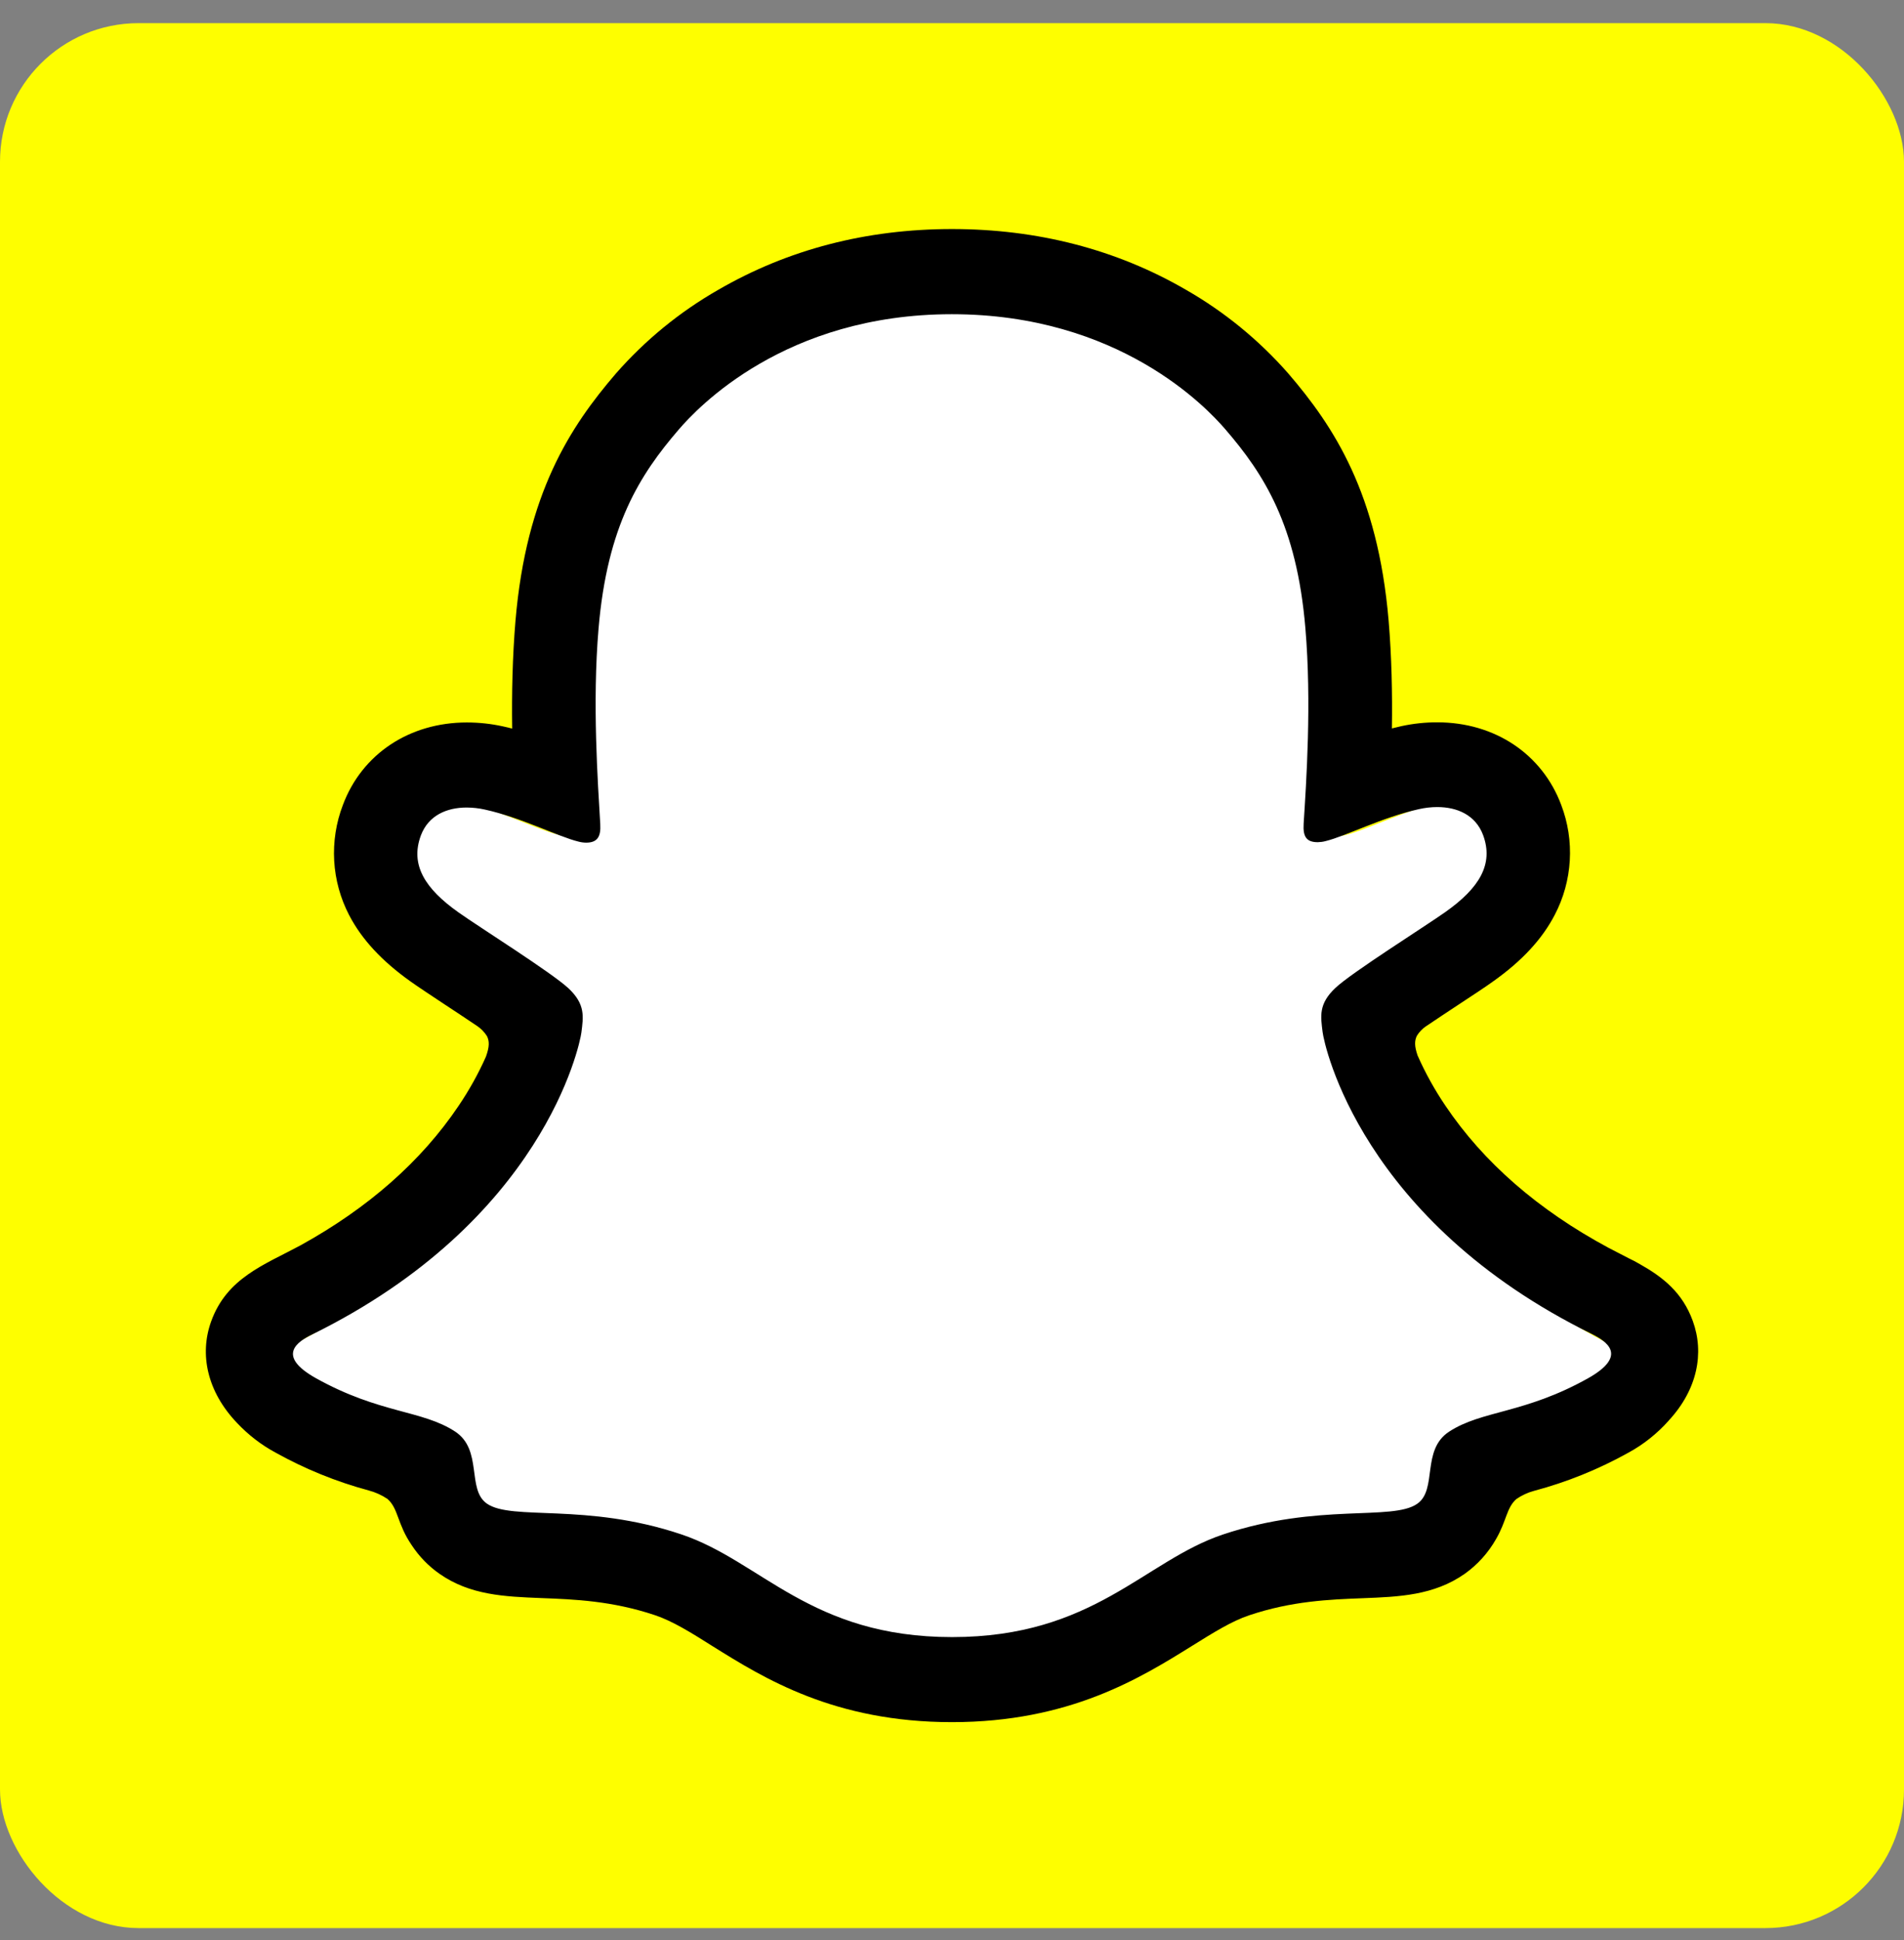 <svg width="54" height="55" viewBox="0 0 54 55" fill="none" xmlns="http://www.w3.org/2000/svg">
<rect x="0" y="0" width="54" height="55" fill="#808080" stroke="none"/>
<rect y="0.656" width="54" height="54" rx="3.93" fill="#FEFE00"/>
<path d="M46.138 38.356C39.229 34.971 38.128 29.744 38.079 29.357C38.02 28.887 37.952 28.518 38.464 28.04C38.958 27.579 41.148 26.207 41.755 25.778C42.759 25.067 43.202 24.357 42.876 23.485C42.648 22.882 42.093 22.654 41.508 22.654C41.323 22.655 41.139 22.676 40.959 22.717C39.856 22.959 38.784 23.518 38.164 23.67C38.09 23.689 38.013 23.7 37.936 23.701C37.606 23.701 37.48 23.552 37.512 23.149C37.59 21.929 37.754 19.546 37.564 17.32C37.303 14.258 36.327 12.741 35.17 11.399C34.61 10.748 32.011 7.953 26.995 7.953C21.979 7.953 19.384 10.748 18.828 11.391C17.667 12.733 16.692 14.25 16.434 17.312C16.243 19.538 16.414 21.919 16.485 23.141C16.508 23.524 16.391 23.693 16.061 23.693C15.984 23.691 15.907 23.681 15.833 23.662C15.214 23.511 14.142 22.951 13.039 22.709C12.859 22.668 12.675 22.647 12.491 22.646C11.903 22.646 11.351 22.877 11.123 23.477C10.797 24.349 11.237 25.059 12.244 25.77C12.852 26.199 15.042 27.57 15.535 28.032C16.046 28.51 15.98 28.879 15.921 29.349C15.872 29.742 14.769 34.969 7.861 38.348C7.457 38.547 6.768 38.967 7.982 39.645C9.888 40.711 11.157 40.597 12.143 41.24C12.98 41.785 12.485 42.962 13.094 43.387C13.841 43.91 16.052 43.35 18.907 44.304C21.301 45.102 22.756 47.358 27.001 47.358C31.246 47.358 32.743 45.092 35.094 44.304C37.944 43.35 40.159 43.91 40.908 43.387C41.516 42.962 41.022 41.785 41.859 41.24C42.845 40.597 44.112 40.711 46.02 39.645C47.231 38.975 46.543 38.555 46.138 38.356Z" fill="white"/>
<path d="M48.011 37.449C47.717 36.636 47.157 36.201 46.519 35.841C46.399 35.77 46.288 35.713 46.194 35.669C46.004 35.569 45.809 35.472 45.616 35.37C43.627 34.3 42.074 32.949 40.997 31.348C40.691 30.898 40.426 30.42 40.205 29.921C40.113 29.654 40.117 29.503 40.183 29.364C40.248 29.258 40.335 29.166 40.437 29.096C40.779 28.866 41.131 28.633 41.37 28.476C41.796 28.196 42.134 27.974 42.351 27.817C43.167 27.238 43.738 26.622 44.095 25.933C44.344 25.458 44.489 24.933 44.521 24.396C44.553 23.858 44.47 23.32 44.278 22.817C43.737 21.373 42.393 20.476 40.765 20.476C40.421 20.475 40.079 20.512 39.743 20.585C39.653 20.605 39.563 20.626 39.476 20.649C39.491 19.661 39.469 18.618 39.383 17.591C39.075 13.982 37.831 12.091 36.533 10.582C35.702 9.637 34.723 8.837 33.636 8.215C31.667 7.073 29.434 6.493 27 6.493C24.566 6.493 22.343 7.073 20.372 8.215C19.282 8.837 18.301 9.639 17.47 10.586C16.172 12.095 14.927 13.99 14.62 17.596C14.534 18.622 14.512 19.671 14.526 20.653C14.439 20.63 14.35 20.61 14.26 20.59C13.924 20.516 13.582 20.48 13.238 20.48C11.609 20.48 10.262 21.377 9.724 22.822C9.531 23.324 9.448 23.863 9.478 24.401C9.509 24.939 9.654 25.465 9.902 25.941C10.26 26.63 10.831 27.245 11.648 27.825C11.864 27.979 12.202 28.201 12.628 28.484C12.859 28.635 13.195 28.857 13.525 29.079C13.64 29.155 13.738 29.255 13.812 29.372C13.882 29.516 13.884 29.671 13.781 29.956C13.563 30.445 13.302 30.912 13.002 31.354C11.948 32.919 10.441 34.245 8.516 35.306C7.496 35.855 6.436 36.222 5.989 37.457C5.651 38.389 5.872 39.45 6.73 40.344C7.044 40.677 7.409 40.958 7.811 41.175C8.647 41.641 9.535 42.002 10.457 42.25C10.647 42.3 10.828 42.382 10.991 42.492C11.304 42.77 11.259 43.189 11.676 43.801C11.885 44.118 12.15 44.392 12.459 44.609C13.332 45.222 14.314 45.26 15.354 45.301C16.294 45.337 17.359 45.379 18.576 45.786C19.08 45.955 19.603 46.282 20.21 46.665C21.666 47.574 23.661 48.818 26.998 48.818C30.335 48.818 32.343 47.567 33.81 46.655C34.413 46.279 34.933 45.955 35.423 45.791C36.639 45.382 37.704 45.342 38.644 45.305C39.684 45.265 40.666 45.226 41.54 44.614C41.905 44.355 42.209 44.018 42.431 43.626C42.731 43.108 42.723 42.747 43.004 42.495C43.157 42.389 43.327 42.31 43.506 42.262C44.44 42.014 45.341 41.649 46.188 41.177C46.614 40.945 46.998 40.639 47.323 40.275L47.334 40.261C48.139 39.388 48.341 38.358 48.011 37.449ZM45.045 39.067C43.236 40.081 42.033 39.973 41.098 40.584C40.303 41.104 40.773 42.224 40.196 42.627C39.486 43.125 37.39 42.592 34.681 43.5C32.447 44.25 31.021 46.407 27.003 46.407C22.985 46.407 21.593 44.255 19.322 43.495C16.619 42.587 14.518 43.119 13.807 42.622C13.231 42.218 13.699 41.098 12.905 40.579C11.969 39.967 10.766 40.076 8.958 39.067C7.807 38.421 8.46 38.022 8.844 37.833C15.397 34.611 16.442 29.638 16.489 29.269C16.545 28.822 16.608 28.471 16.123 28.016C15.655 27.577 13.578 26.272 13.002 25.863C12.048 25.187 11.628 24.512 11.937 23.681C12.154 23.107 12.681 22.891 13.235 22.891C13.41 22.892 13.584 22.911 13.755 22.95C14.802 23.181 15.818 23.713 16.406 23.857C16.476 23.876 16.549 23.886 16.622 23.887C16.936 23.887 17.046 23.727 17.024 23.362C16.957 22.199 16.795 19.933 16.976 17.815C17.223 14.901 18.148 13.458 19.246 12.181C19.774 11.567 22.254 8.907 26.995 8.907C31.737 8.907 34.223 11.556 34.751 12.168C35.851 13.444 36.776 14.888 37.022 17.802C37.203 19.92 37.047 22.187 36.973 23.349C36.949 23.732 37.062 23.874 37.376 23.874C37.449 23.872 37.521 23.863 37.592 23.844C38.18 23.7 39.197 23.168 40.243 22.937C40.414 22.898 40.589 22.878 40.764 22.878C41.32 22.878 41.845 23.097 42.061 23.668C42.37 24.498 41.953 25.174 40.998 25.85C40.422 26.258 38.344 27.563 37.876 28.003C37.391 28.458 37.455 28.809 37.511 29.256C37.557 29.63 38.602 34.604 45.156 37.82C45.543 38.016 46.196 38.416 45.045 39.067Z" fill="black"/>
</svg>
